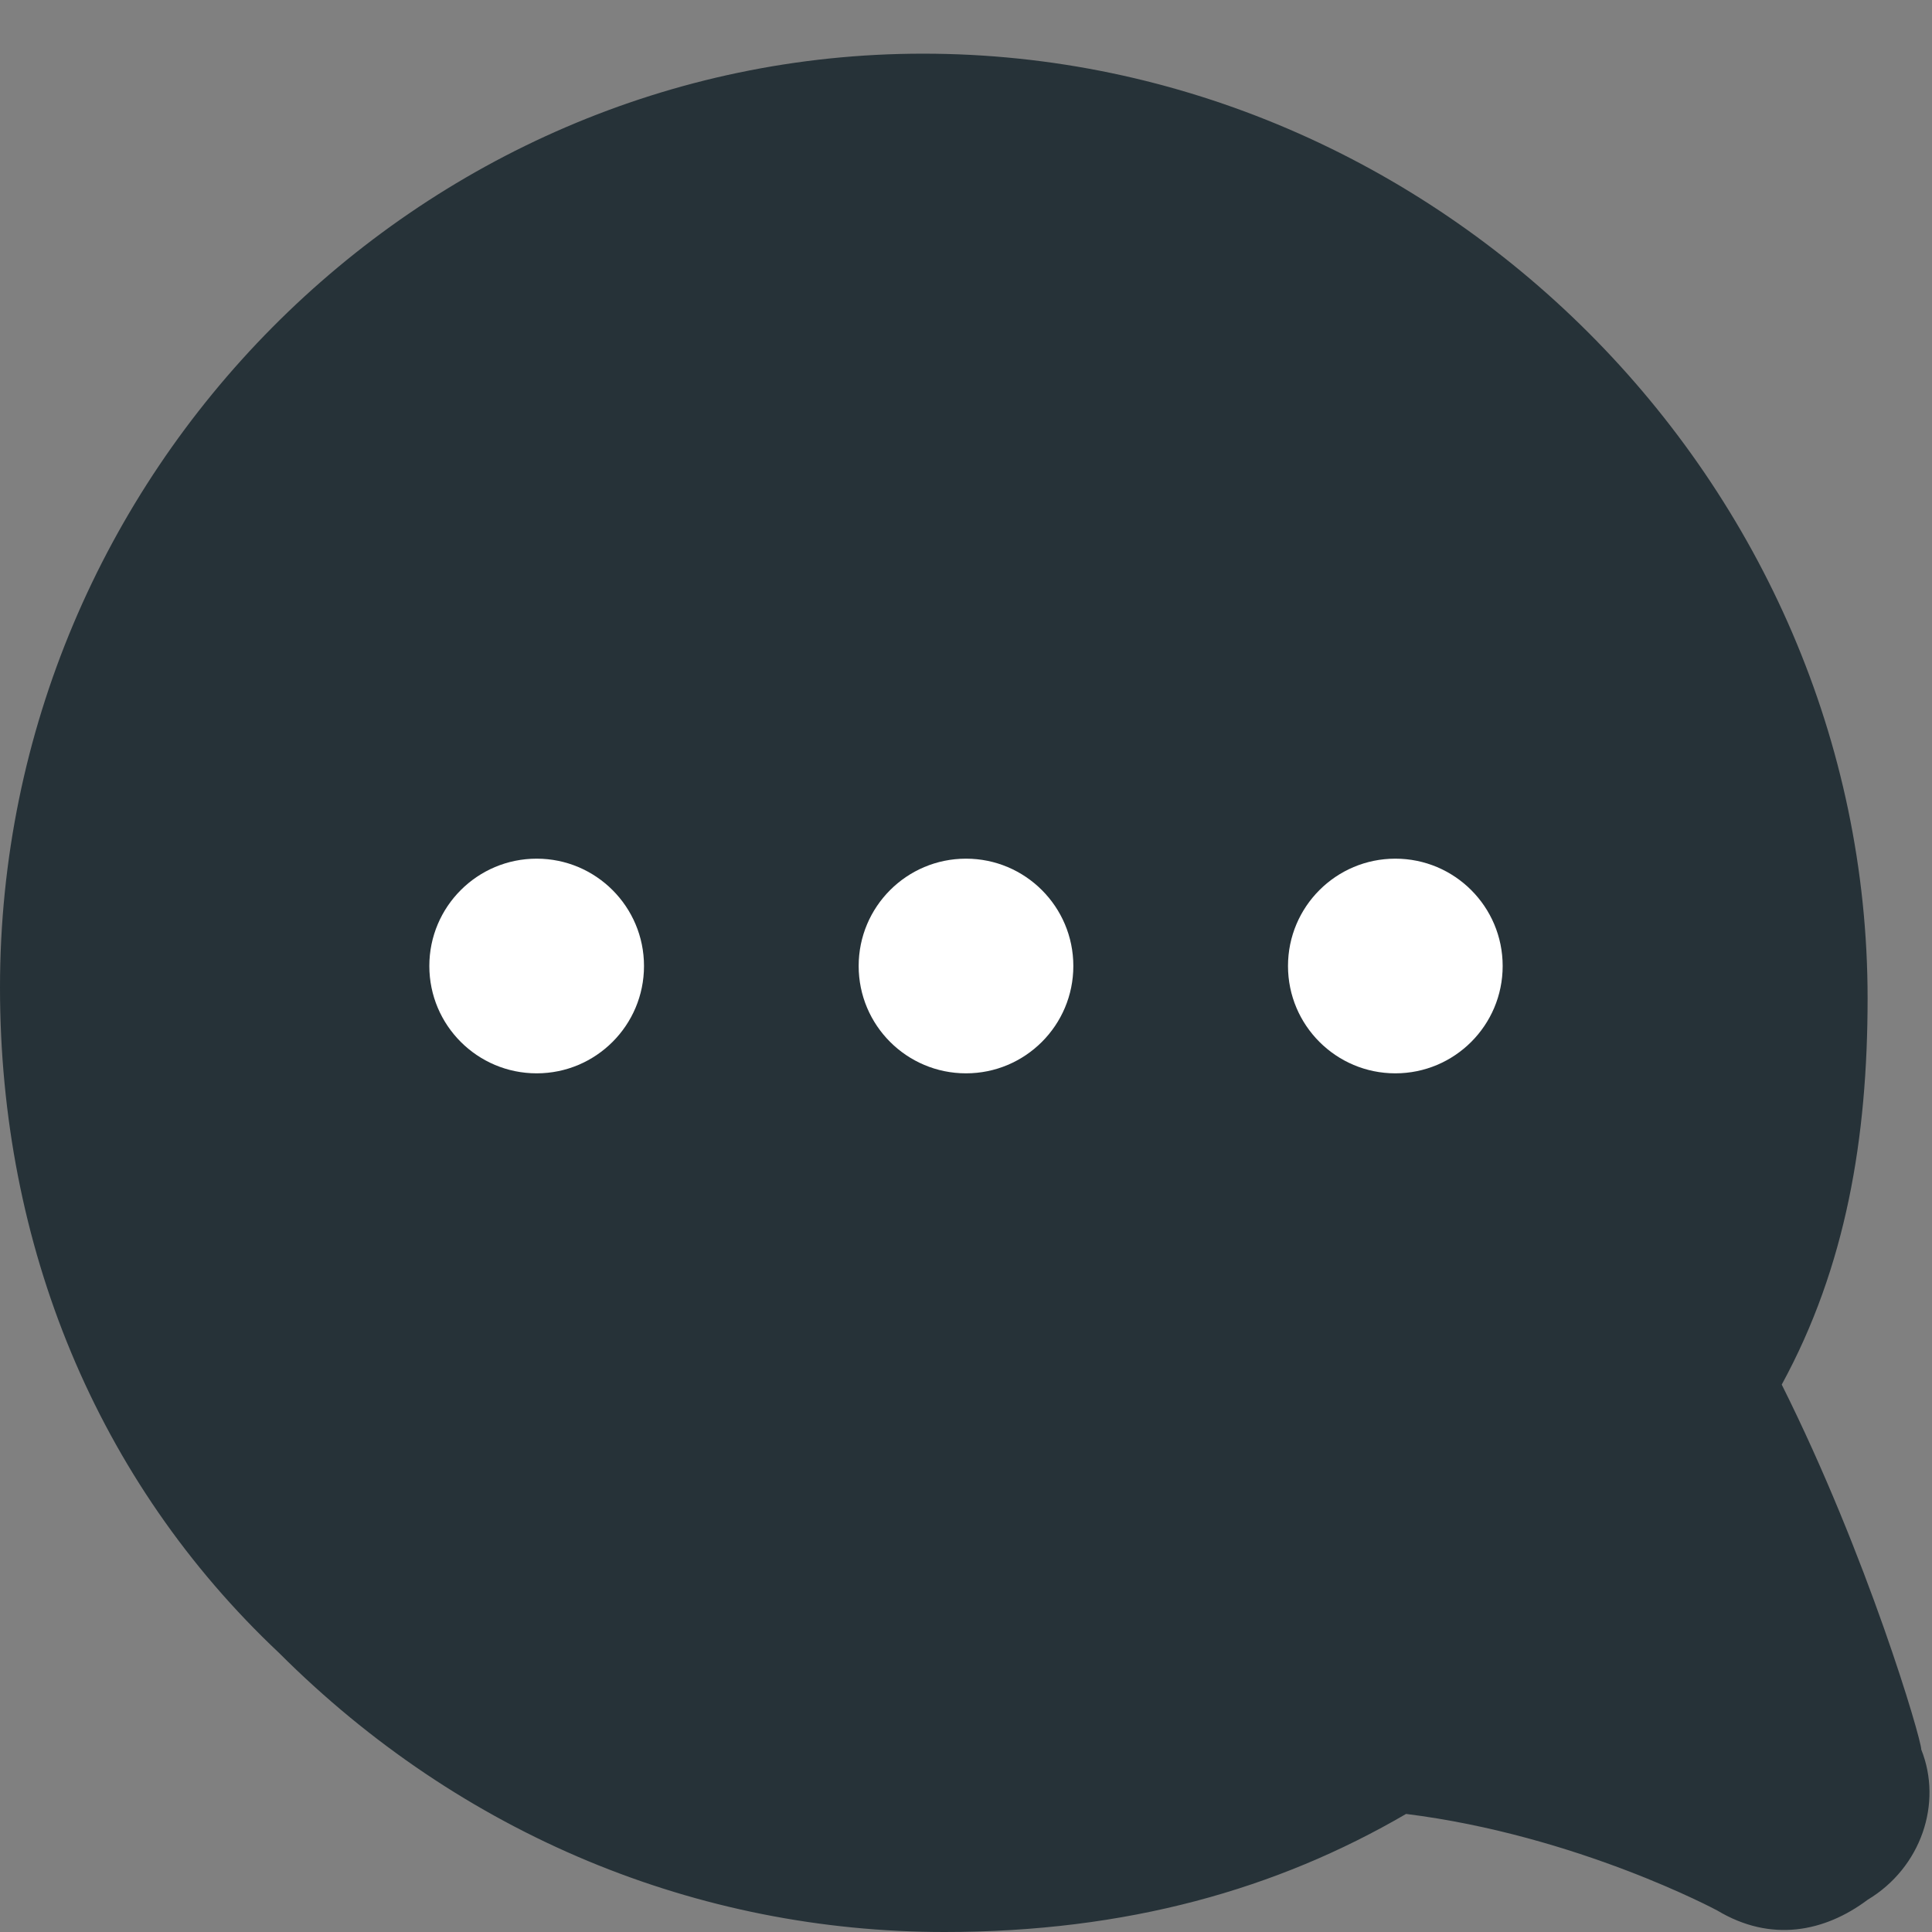 <svg version="1.1" id="Layer_1" xmlns="http://www.w3.org/2000/svg" x="0" y="0" viewBox="0 0 18 18" style="enable-background:new 0 0 18 18" xml:space="preserve"><rect x="0" y="0" width="18" height="18" fill="#808080" stroke="none"/><style>.st1{fill:#fff}</style><path d="M17.9 16.3c0-.1-.5-1.8-1.3-3.4.6-1.1.8-2.3.8-3.6 0-4.8-4-8.8-8.8-8.8C3.9.5 0 4.4 0 9.2c0 2.4.9 4.6 2.6 6.2C4.3 17.1 6.5 18 8.8 18c1.7 0 3.1-.4 4.3-1.1 1.6.2 2.9.9 2.9.9.5.3 1 .2 1.4-.1.5-.3.7-.9.5-1.4z" style="fill:#263238"/><circle class="st1" cx="5" cy="9" r="1"/><circle class="st1" cx="9" cy="9" r="1"/><circle class="st1" cx="13" cy="9" r="1"/></svg>